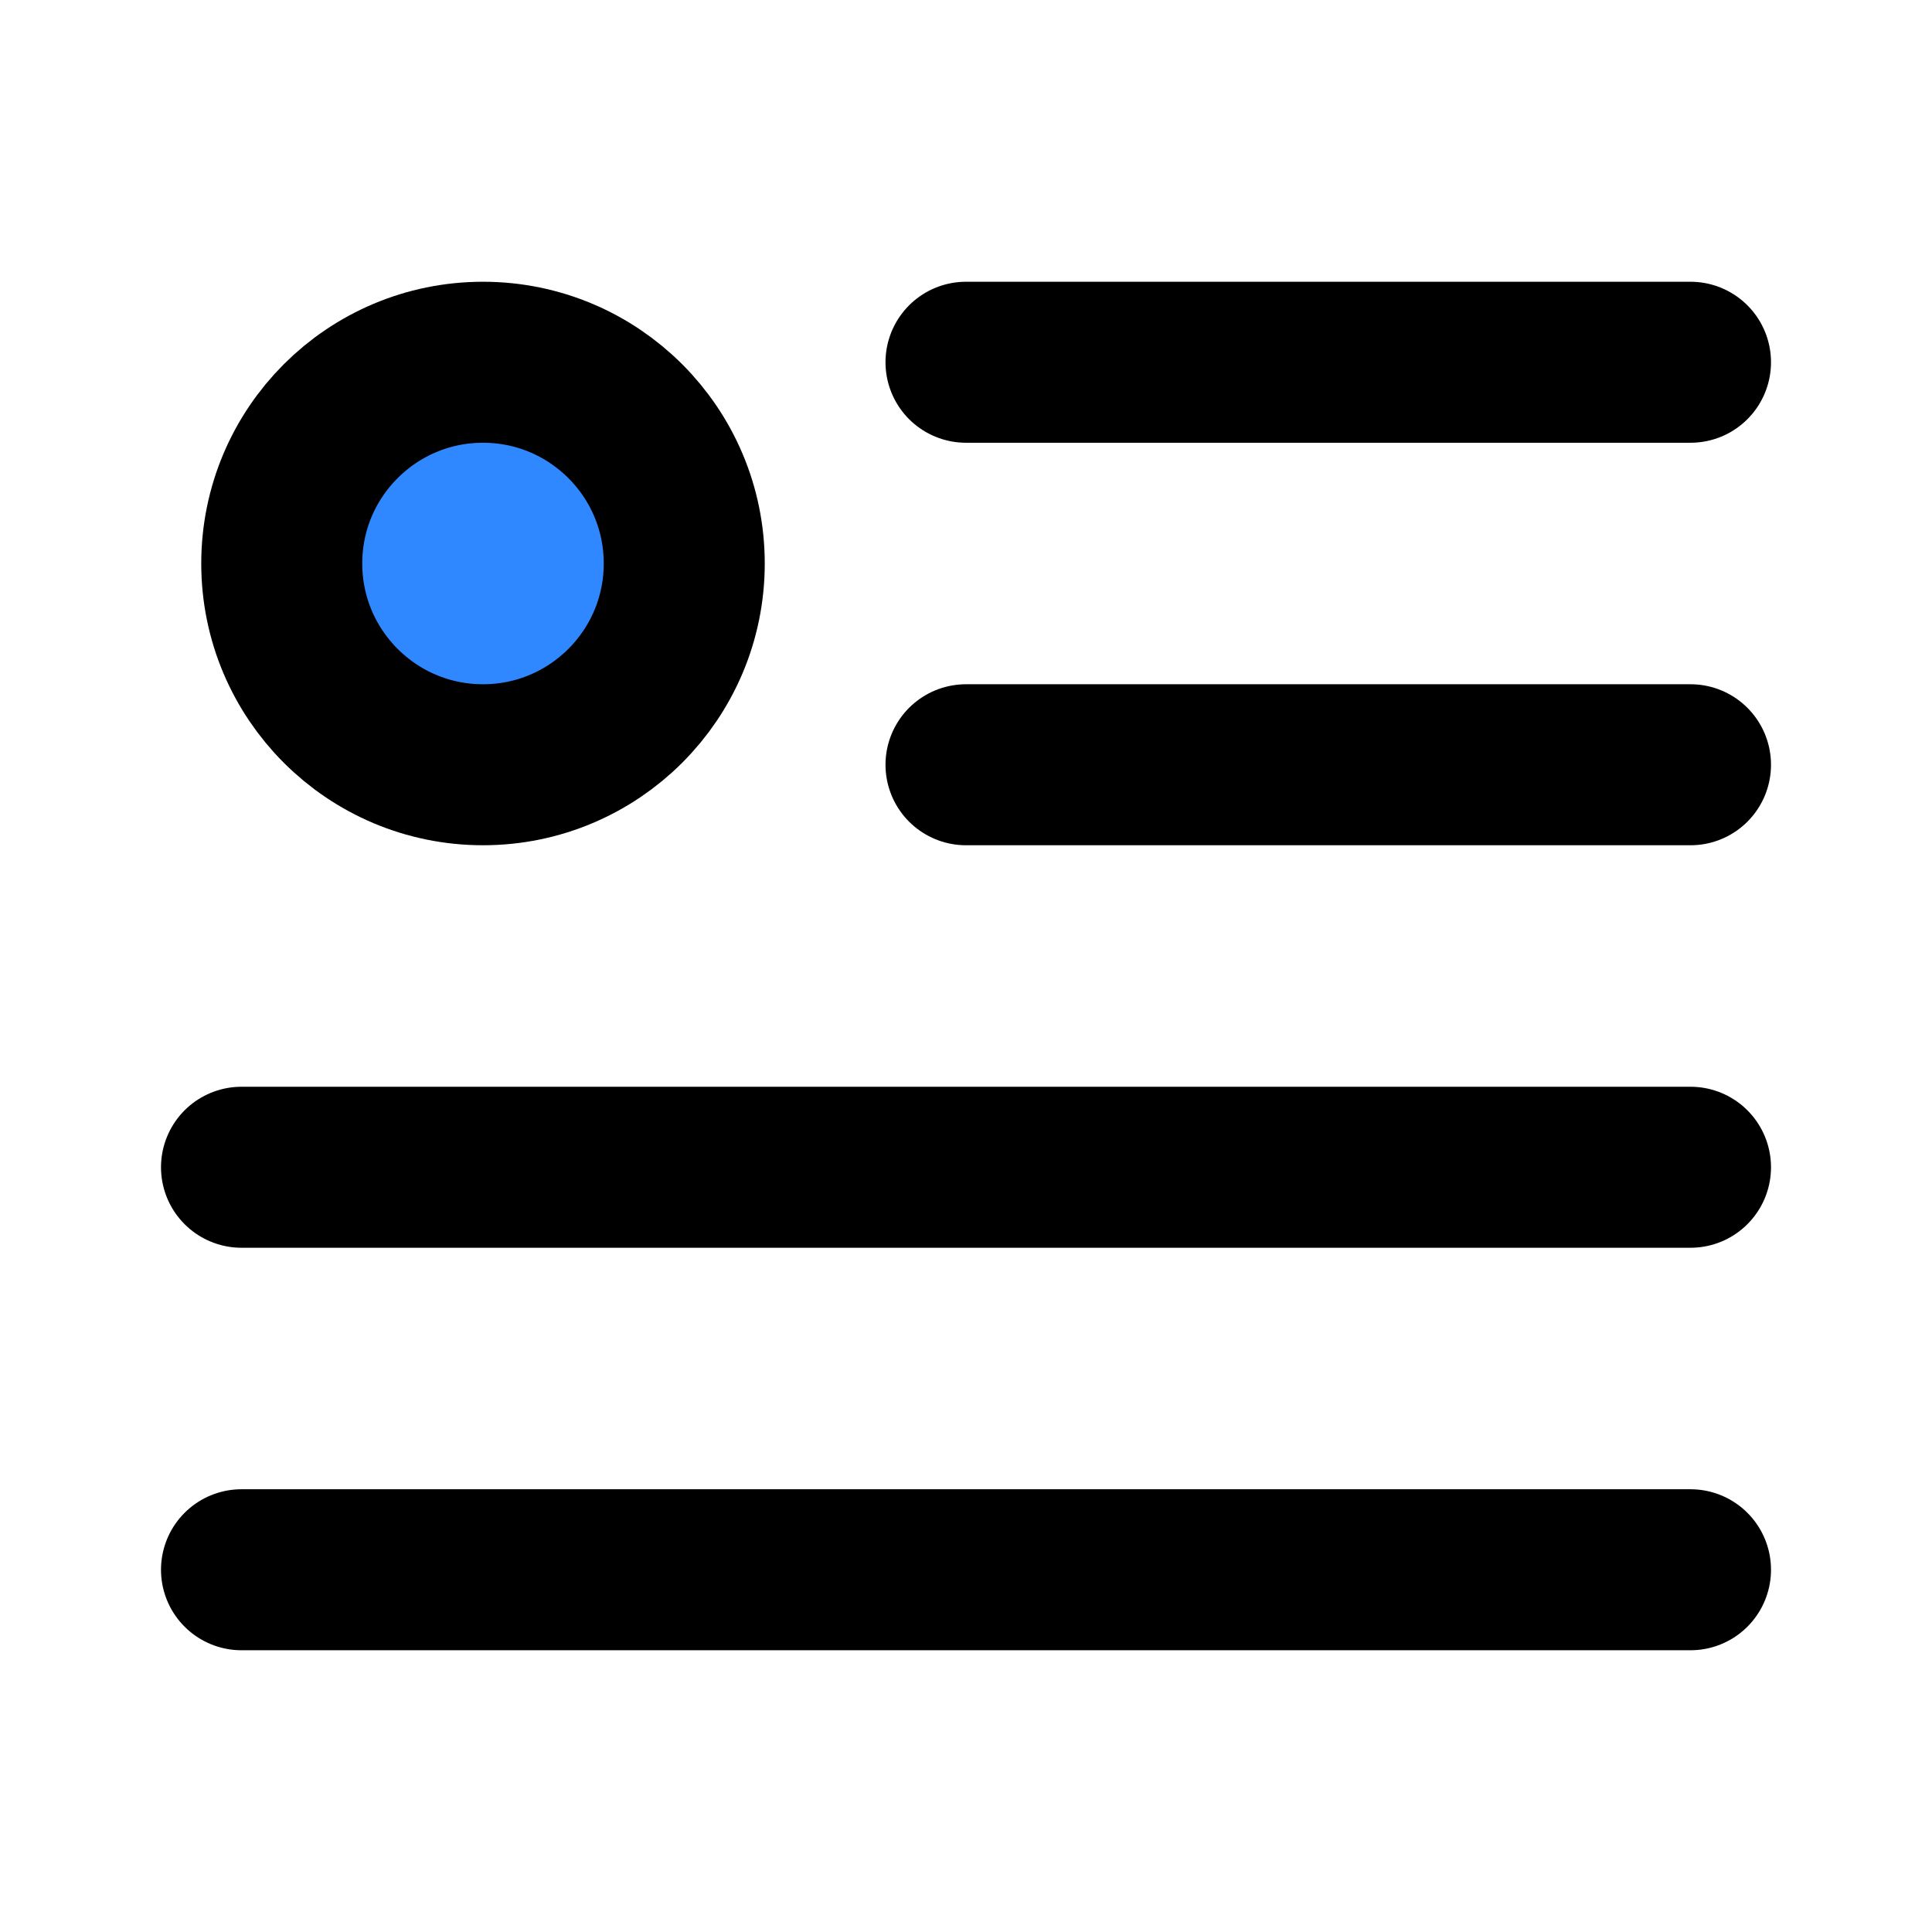 <?xml version="1.0" encoding="UTF-8" standalone="yes"?>
<svg width="14" height="14" viewBox="0 0 48 48" fill="none" xmlns="http://www.w3.org/2000/svg">
  <path d="M24 9H42" stroke="black" stroke-width="4" stroke-linecap="round" stroke-linejoin="round"/>
  <path d="M24 19H42" stroke="black" stroke-width="4" stroke-linecap="round" stroke-linejoin="round"/>
  <path d="M6 29H42" stroke="black" stroke-width="4" stroke-linecap="round" stroke-linejoin="round"/>
  <path d="M6 39H42" stroke="black" stroke-width="4" stroke-linecap="round" stroke-linejoin="round"/>
  <circle cx="12" cy="14" r="5" fill="#2F88FF" stroke="black" stroke-width="4" stroke-linecap="round" stroke-linejoin="round"/>
</svg>